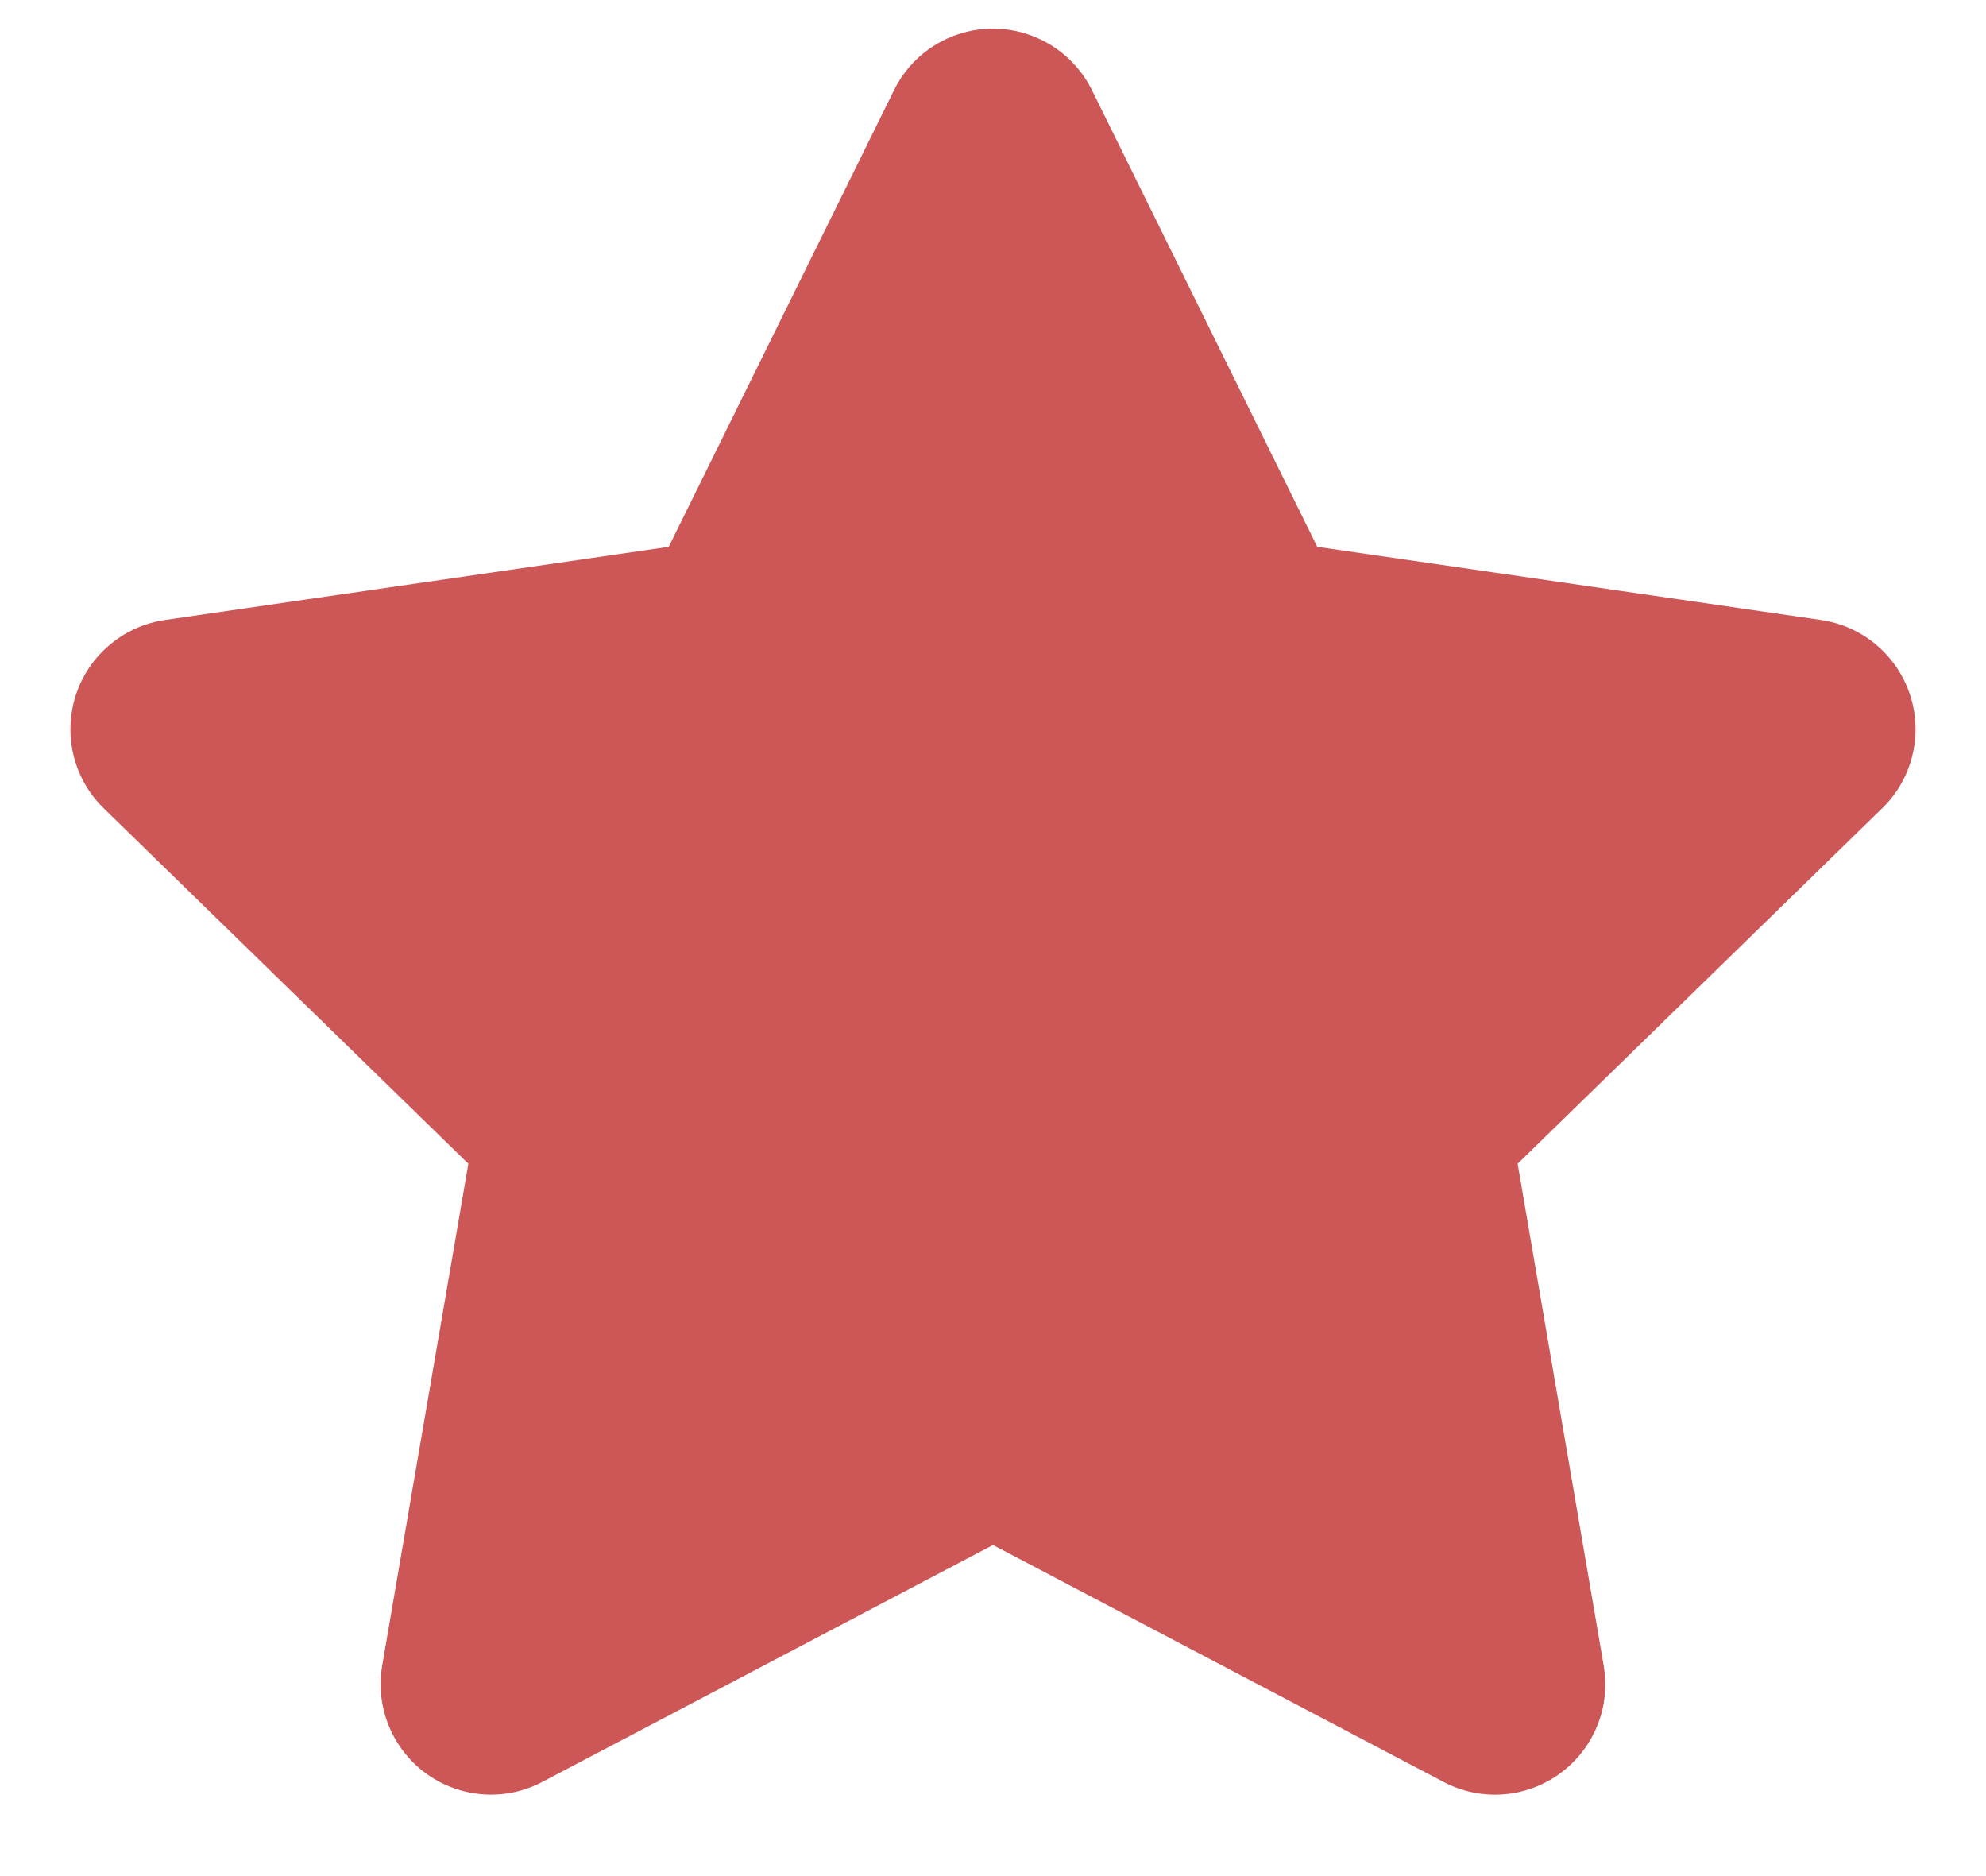 <svg width="18" height="17" viewBox="0 0 18 17" fill="none" xmlns="http://www.w3.org/2000/svg">
<path fill-rule="evenodd" clip-rule="evenodd" d="M9 14L4.915 16.147C4.427 16.404 3.822 16.216 3.565 15.727C3.463 15.533 3.427 15.31 3.464 15.093L4.245 10.545L0.94 7.324C0.545 6.939 0.537 6.306 0.922 5.91C1.076 5.753 1.277 5.65 1.494 5.618L6.061 4.955L8.103 0.817C8.347 0.322 8.947 0.118 9.442 0.363C9.64 0.46 9.799 0.62 9.897 0.817L11.939 4.955L16.505 5.618C17.052 5.698 17.43 6.205 17.351 6.752C17.319 6.97 17.217 7.171 17.059 7.324L13.755 10.545L14.535 15.093C14.629 15.637 14.263 16.154 13.719 16.248C13.502 16.285 13.279 16.25 13.084 16.147L9 14Z" fill="#CD5656"/>
</svg>
